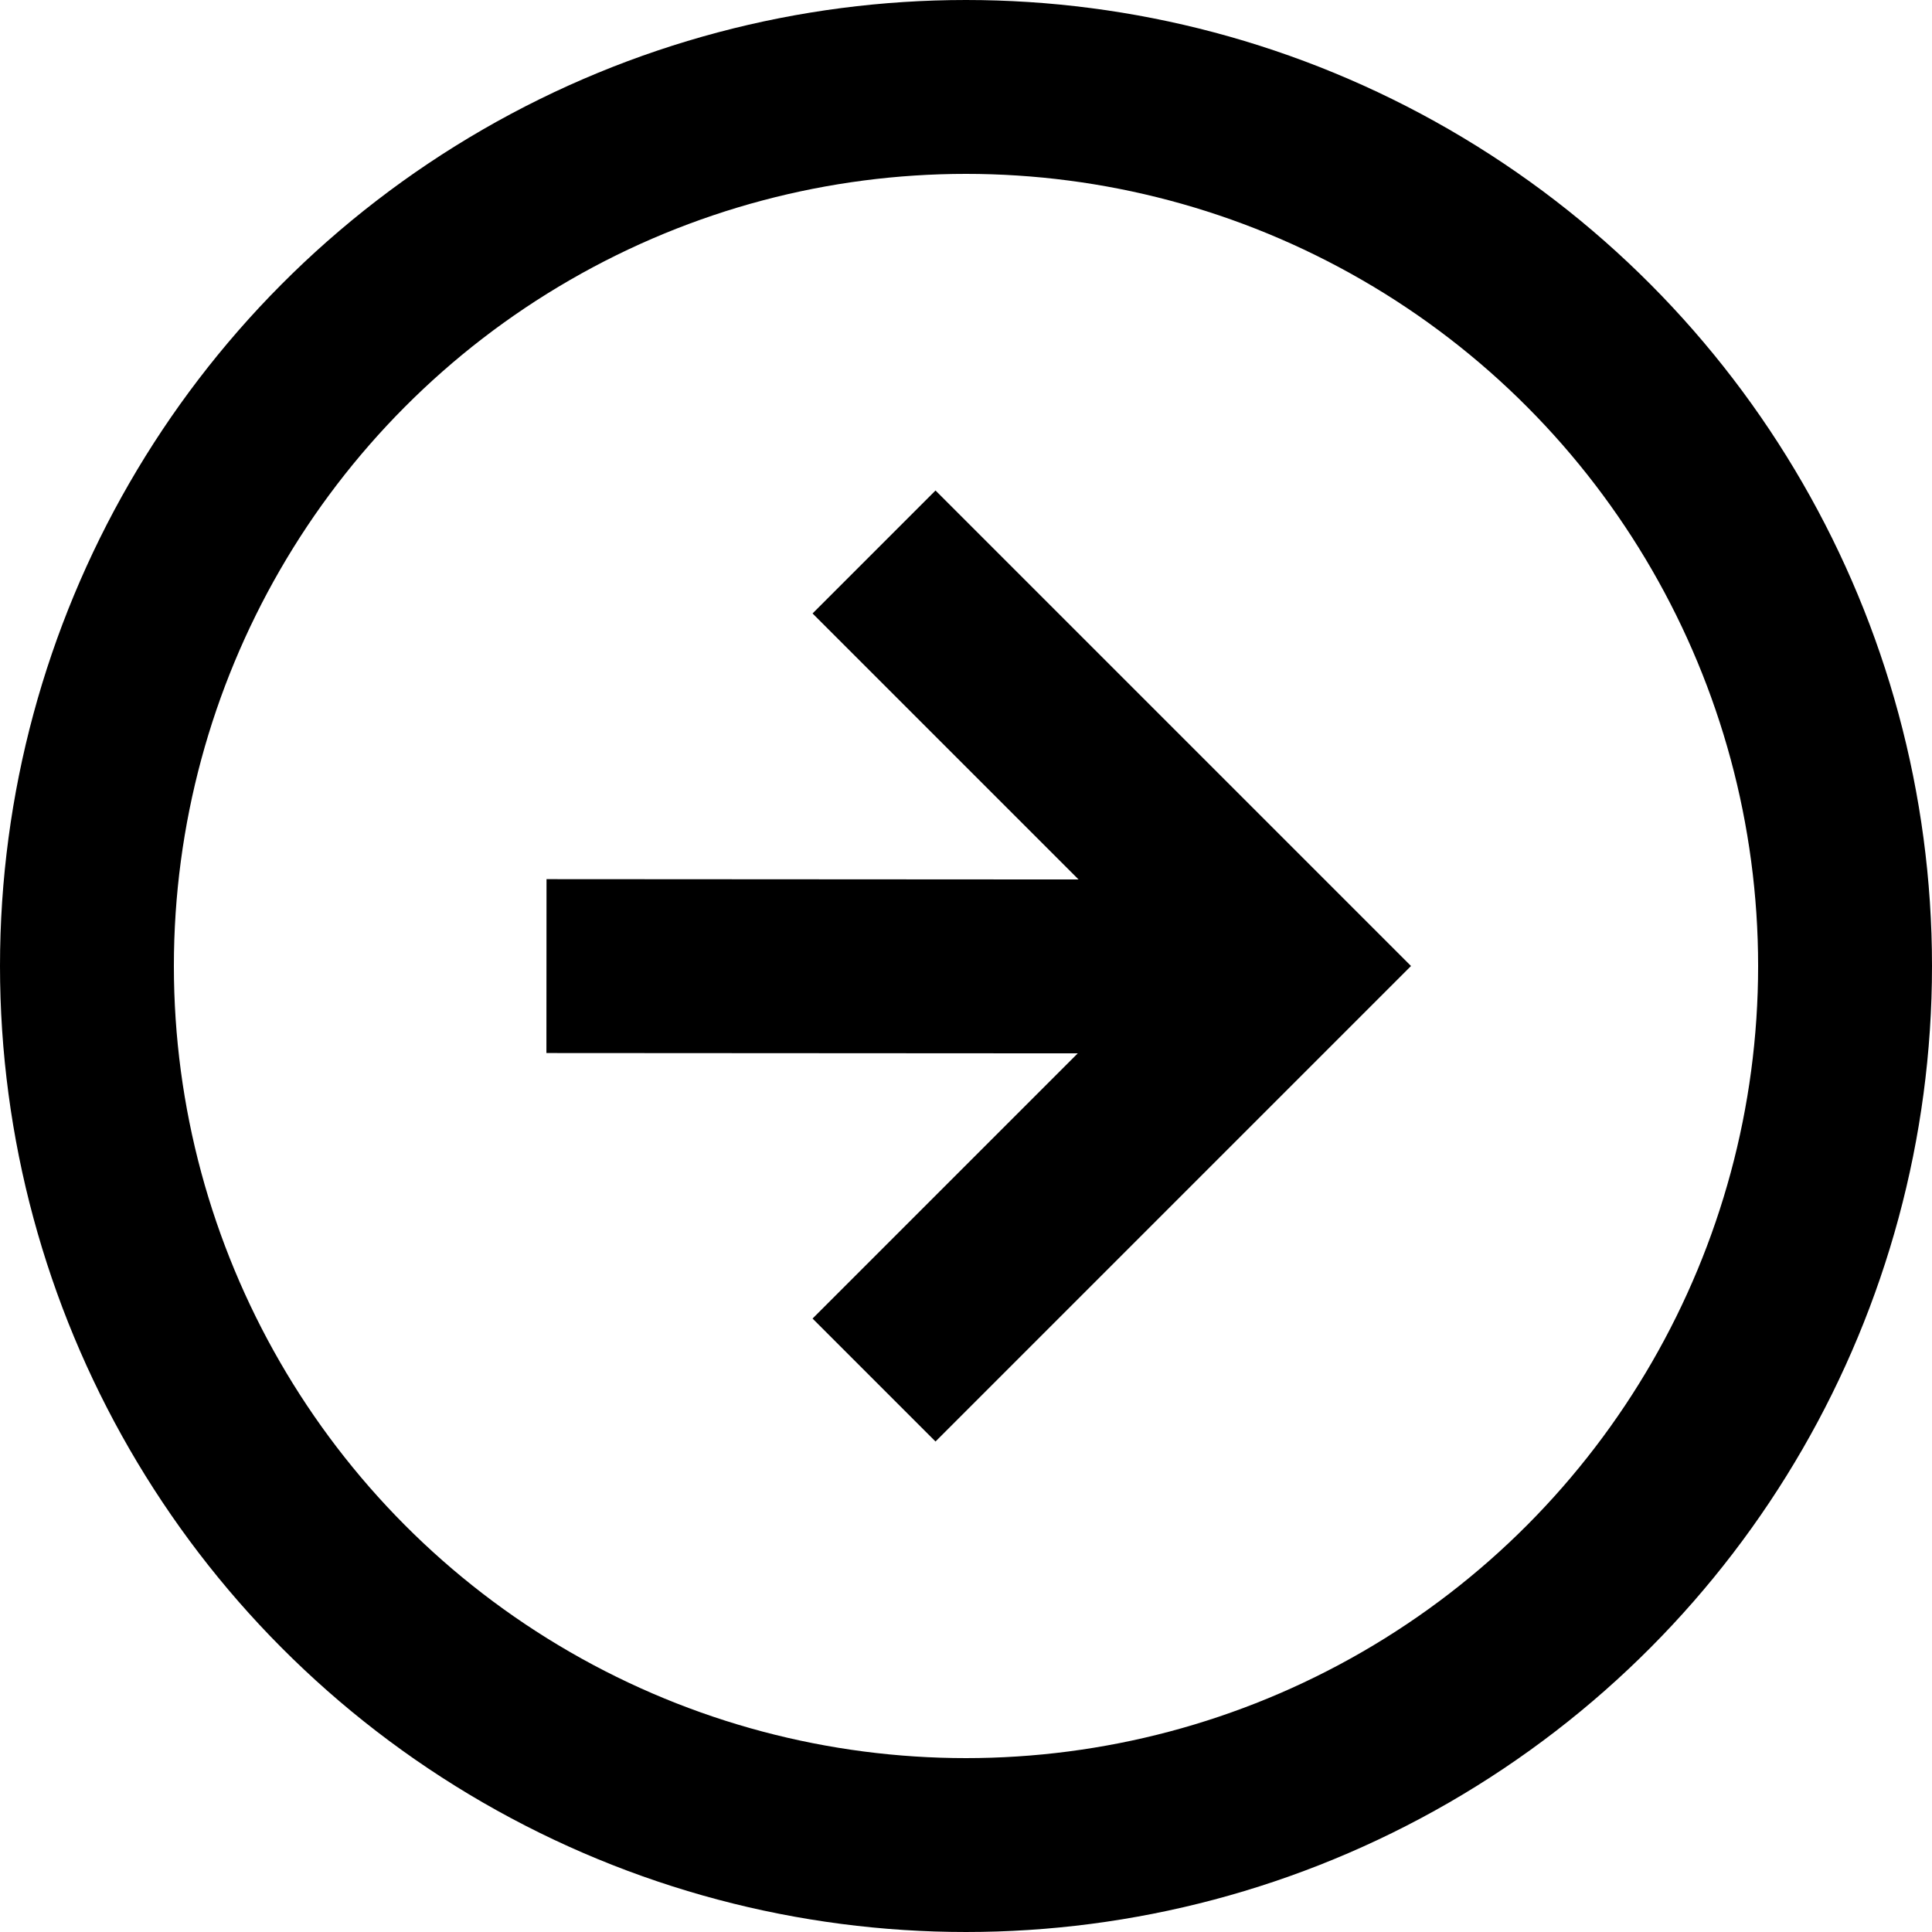 <svg aria-hidden="true" focusable="false" data-prefix="fab" data-icon="circle-with-arrow" role="img" xmlns="http://www.w3.org/2000/svg" viewBox="0 0 20 20" fill="none" class="w-5 h-5"><circle cx="10" cy="10" r="9.1" stroke="currentColor" stroke-width="1.8"></circle> <path d="M5.657 10.001L12.43 10.005" stroke="currentColor" stroke-width="1.8" stroke-miterlimit="10"></path> <path d="M9.048 5.714L13.334 10L9.048 14.286" stroke="currentColor" stroke-width="1.8" stroke-miterlimit="10"></path></svg>